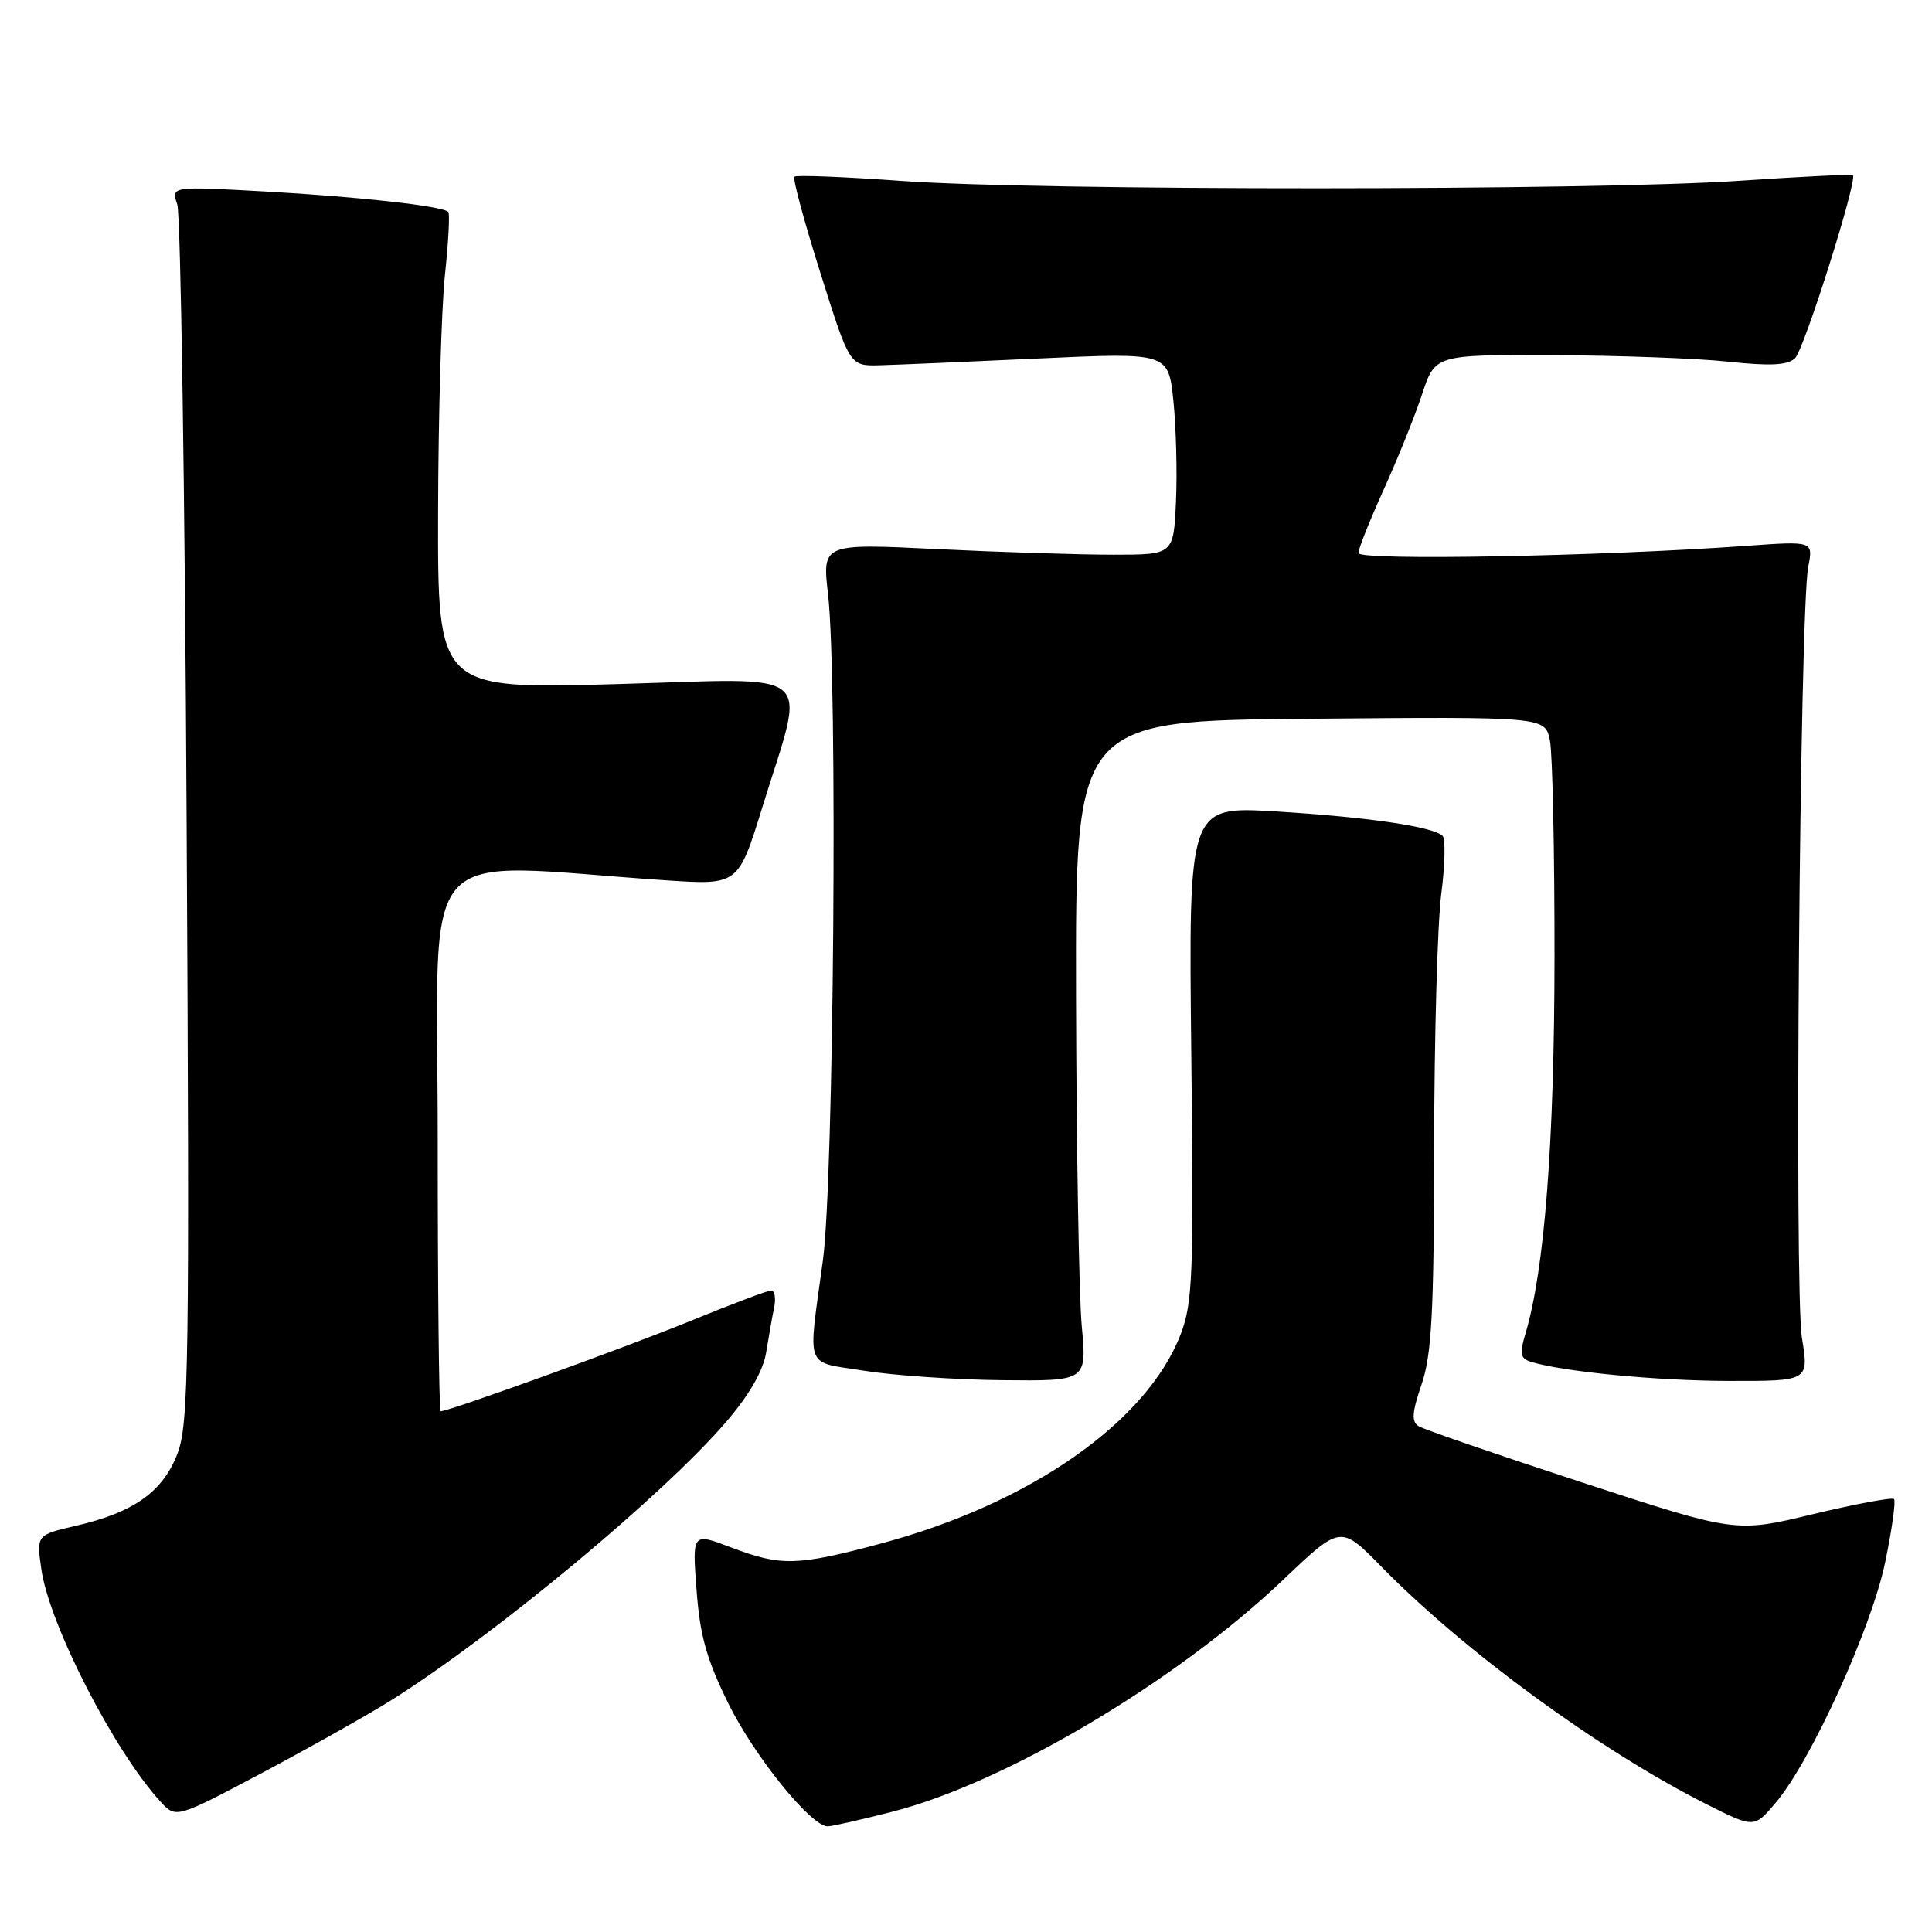 <?xml version="1.0" encoding="UTF-8" standalone="no"?>
<!DOCTYPE svg PUBLIC "-//W3C//DTD SVG 1.1//EN" "http://www.w3.org/Graphics/SVG/1.1/DTD/svg11.dtd" >
<svg xmlns="http://www.w3.org/2000/svg" xmlns:xlink="http://www.w3.org/1999/xlink" version="1.1" viewBox="0 0 256 256">
 <g >
 <path fill="currentColor"
d=" M 118.21 240.07 C 133.25 236.23 155.89 222.79 170.07 209.29 C 177.64 202.08 177.64 202.08 183.07 207.62 C 194.06 218.84 211.93 231.90 226.07 239.04 C 232.43 242.25 232.43 242.25 235.29 238.87 C 239.95 233.38 248.01 215.69 249.80 206.98 C 250.70 202.65 251.22 198.89 250.97 198.63 C 250.71 198.38 245.88 199.28 240.24 200.63 C 229.99 203.10 229.99 203.10 209.60 196.42 C 198.39 192.75 188.66 189.41 187.98 188.98 C 187.01 188.39 187.09 187.17 188.37 183.43 C 189.71 179.49 190.01 173.96 190.03 152.07 C 190.05 137.46 190.47 122.35 190.97 118.50 C 191.47 114.65 191.55 111.17 191.15 110.76 C 189.94 109.54 181.13 108.25 168.99 107.52 C 157.49 106.83 157.49 106.83 157.85 139.48 C 158.19 168.84 158.05 172.59 156.46 176.76 C 152.01 188.39 136.54 199.21 116.79 204.51 C 105.58 207.51 103.51 207.56 96.87 205.04 C 91.72 203.08 91.72 203.08 92.30 210.72 C 92.75 216.76 93.64 219.91 96.53 225.76 C 99.99 232.76 107.47 242.00 109.67 242.00 C 110.22 242.00 114.07 241.13 118.21 240.07 Z  M 52.00 225.19 C 65.76 216.50 87.92 198.07 96.21 188.42 C 99.29 184.83 101.13 181.64 101.52 179.21 C 101.85 177.17 102.32 174.49 102.58 173.25 C 102.83 172.01 102.65 171.00 102.18 171.00 C 101.71 171.00 96.87 172.83 91.42 175.06 C 82.86 178.56 59.52 187.00 58.39 187.00 C 58.17 187.00 58.00 170.73 58.00 150.85 C 58.00 110.49 54.58 114.37 88.16 116.64 C 97.82 117.29 97.82 117.29 101.00 107.01 C 106.81 88.17 108.84 89.89 81.63 90.65 C 58.00 91.32 58.00 91.32 58.05 67.91 C 58.08 55.03 58.49 40.90 58.95 36.50 C 59.42 32.10 59.62 28.31 59.40 28.08 C 58.65 27.30 47.52 26.06 35.09 25.37 C 22.68 24.68 22.68 24.68 23.49 27.09 C 23.94 28.42 24.50 65.22 24.73 108.89 C 25.13 180.92 25.01 188.68 23.52 192.60 C 21.58 197.66 17.74 200.40 10.08 202.17 C 4.83 203.38 4.83 203.38 5.48 207.94 C 6.52 215.24 15.13 232.04 21.27 238.73 C 23.32 240.97 23.32 240.97 34.91 234.82 C 41.28 231.43 48.98 227.10 52.00 225.19 Z  M 143.34 175.75 C 142.97 171.76 142.63 152.07 142.58 132.00 C 142.50 95.50 142.50 95.50 173.62 95.24 C 204.74 94.97 204.74 94.97 205.37 98.11 C 205.72 99.84 205.99 112.78 205.98 126.88 C 205.96 151.38 204.66 168.27 202.13 176.71 C 201.33 179.37 201.45 180.01 202.83 180.44 C 207.09 181.76 219.47 182.96 229.10 182.98 C 239.70 183.00 239.70 183.00 238.76 177.25 C 237.74 170.98 238.48 80.79 239.60 75.10 C 240.27 71.69 240.27 71.69 231.39 72.33 C 212.06 73.72 180.00 74.31 180.00 73.28 C 180.00 72.71 181.51 68.93 183.35 64.87 C 185.19 60.82 187.48 55.14 188.43 52.25 C 190.16 47.00 190.16 47.00 205.83 47.06 C 214.45 47.10 224.88 47.48 229.00 47.92 C 234.53 48.52 236.85 48.40 237.84 47.48 C 239.03 46.39 246.13 23.93 245.52 23.22 C 245.38 23.07 238.58 23.40 230.39 23.96 C 211.18 25.26 137.61 25.28 119.59 23.98 C 111.95 23.43 105.49 23.17 105.26 23.41 C 105.02 23.65 106.57 29.39 108.71 36.17 C 112.59 48.50 112.59 48.50 116.54 48.40 C 118.72 48.34 128.22 47.94 137.65 47.50 C 154.81 46.71 154.81 46.71 155.48 53.10 C 155.84 56.62 156.00 62.65 155.82 66.50 C 155.50 73.50 155.50 73.50 147.50 73.50 C 143.10 73.50 132.63 73.17 124.22 72.76 C 108.95 72.01 108.95 72.01 109.72 78.76 C 111.01 89.89 110.49 156.28 109.04 167.00 C 107.04 181.77 106.50 180.34 114.50 181.63 C 118.35 182.25 126.57 182.82 132.76 182.88 C 144.01 183.00 144.01 183.00 143.34 175.75 Z "/>
</g>
</svg>